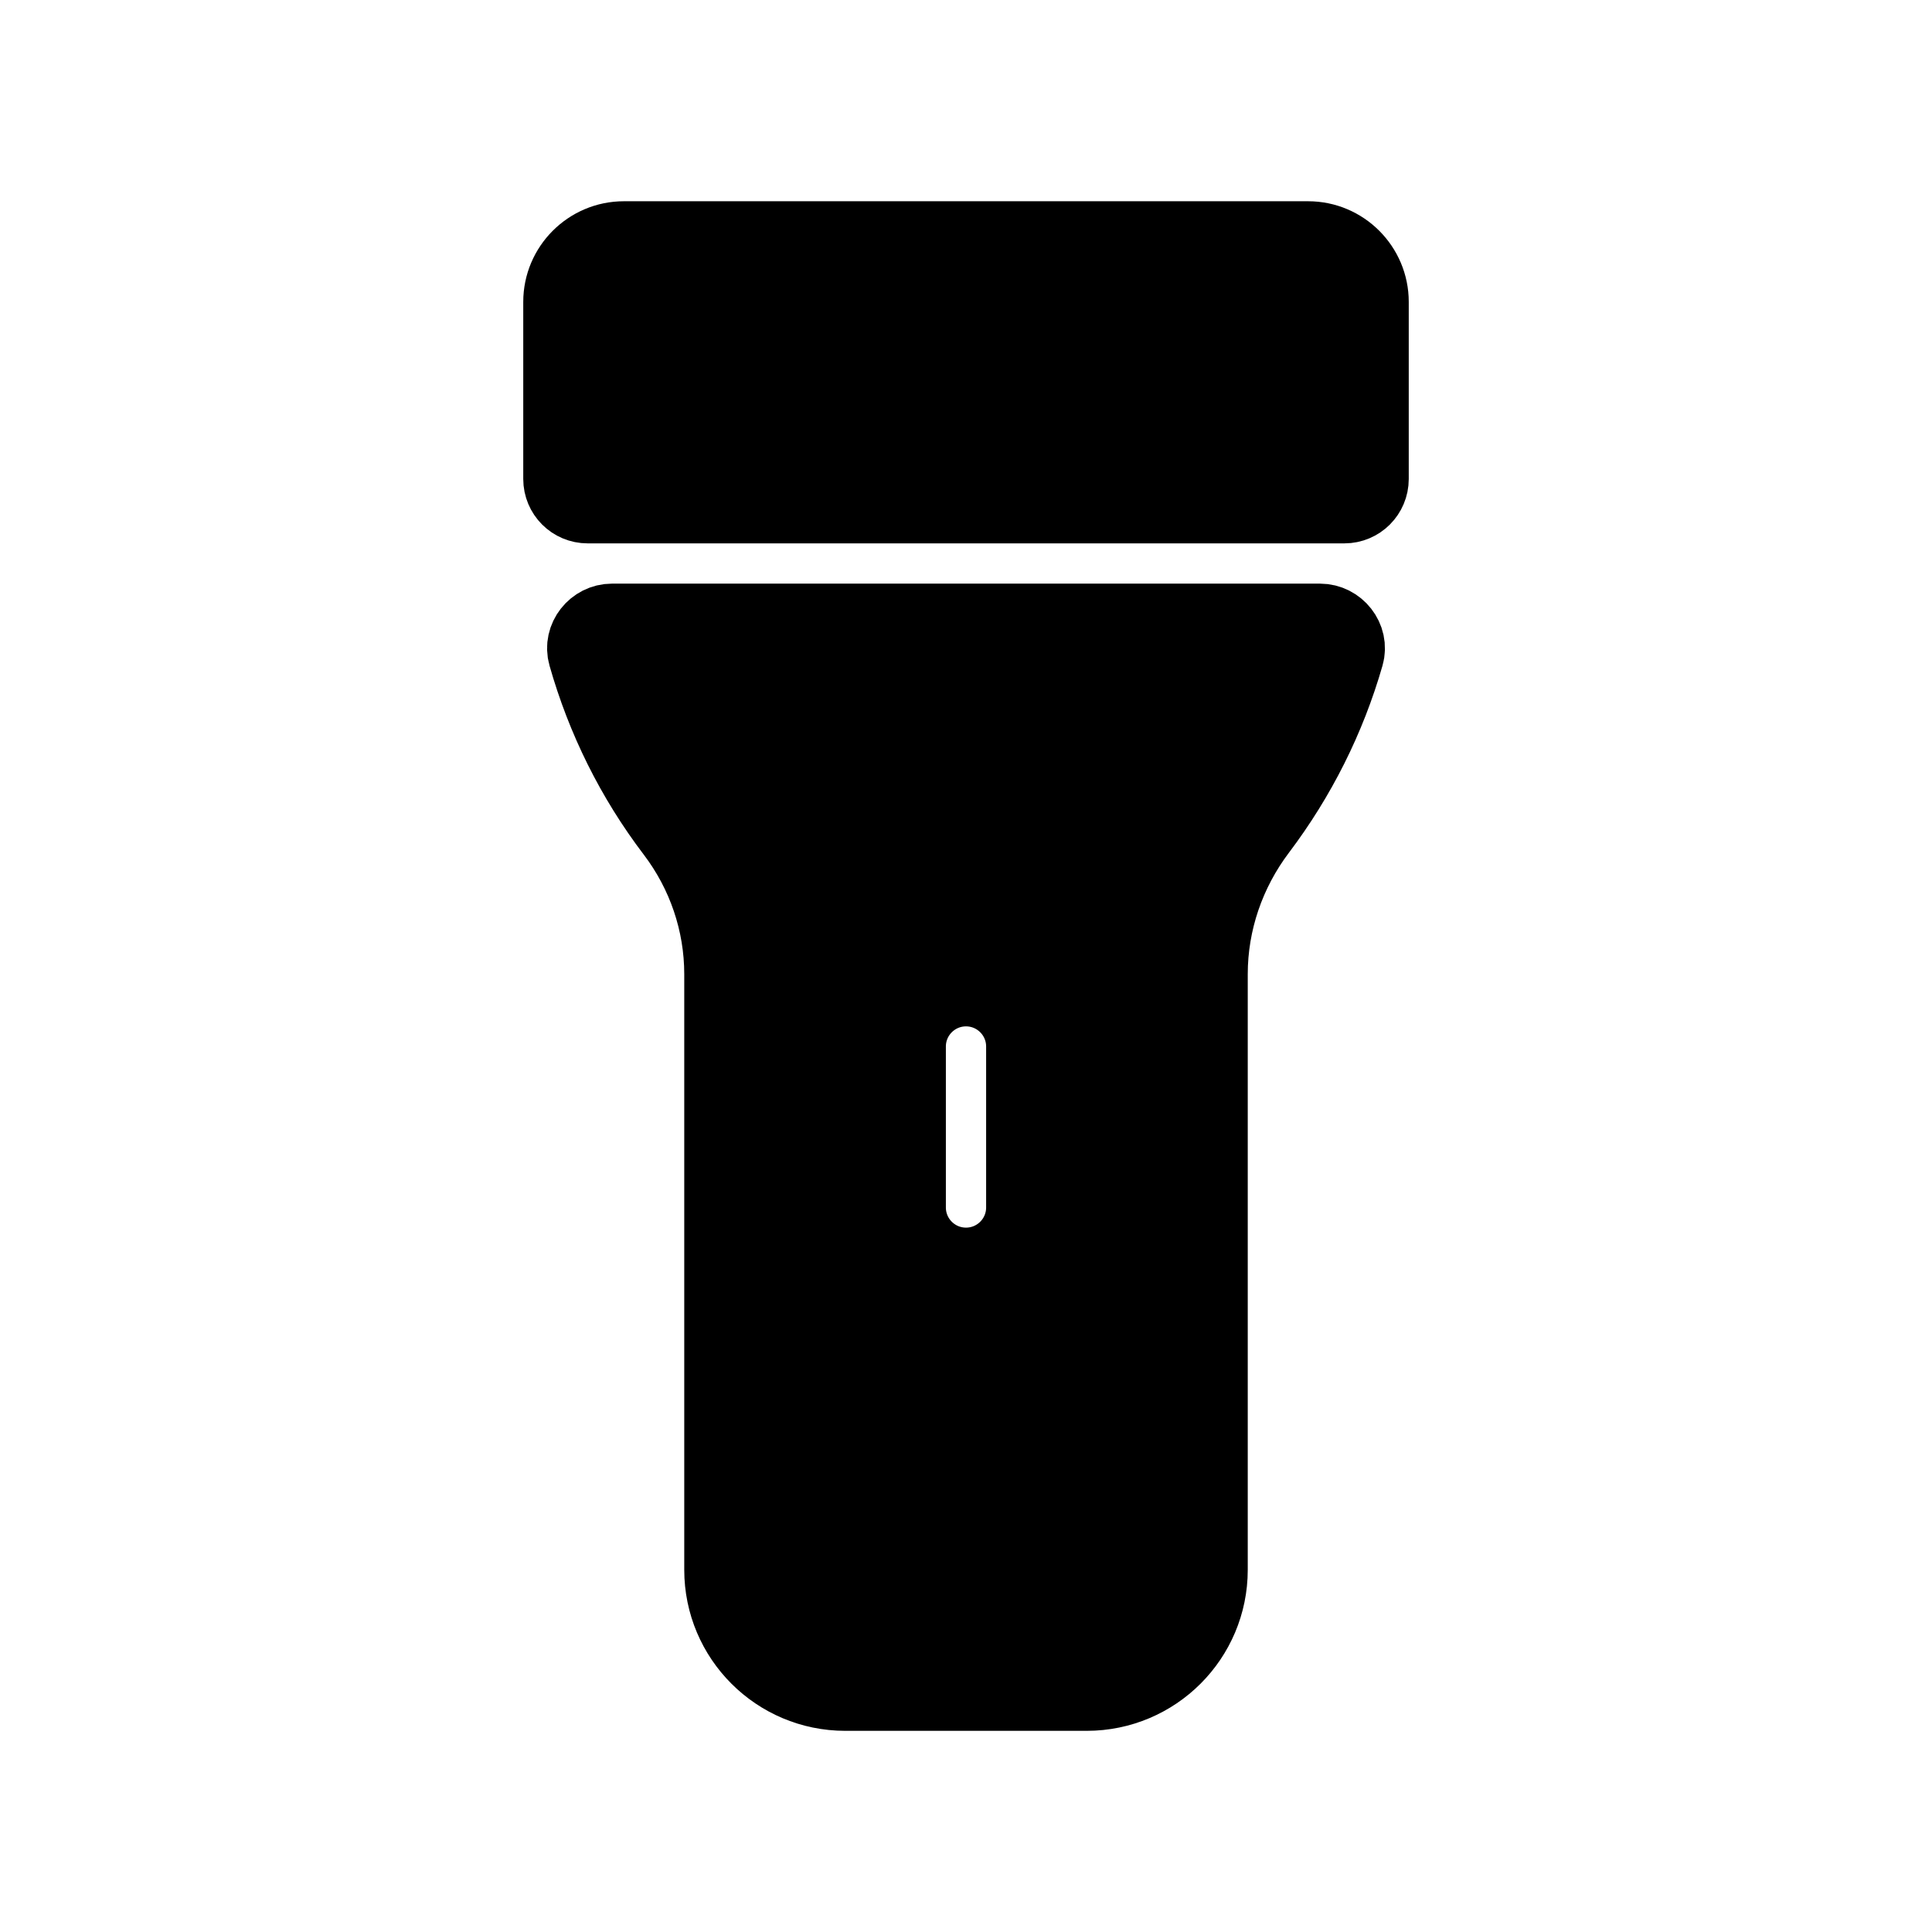 <svg viewBox="0 0 24 24" fill="currentColor" stroke="currentColor" xmlns="http://www.w3.org/2000/svg">
<path d="M7.75 3H16.25C16.663 3 17 3.337 17 3.75V5.95C17 6.116 16.866 6.25 16.7 6.25H7.3C7.134 6.25 7 6.116 7 5.95V3.75C7 3.337 7.337 3 7.75 3ZM7.307 8.131C7.253 7.941 7.405 7.75 7.603 7.75H16.397C16.595 7.75 16.748 7.942 16.693 8.132C16.468 8.915 16.102 9.643 15.612 10.292C15.218 10.814 15 11.447 15 12.101V19.501C15 20.329 14.328 21.001 13.5 21.001H10.5C9.672 21.001 9 20.329 9 19.501V12.101C9 11.455 8.786 10.828 8.395 10.314C7.897 9.659 7.532 8.923 7.307 8.131ZM12 12.25C11.586 12.25 11.25 12.586 11.25 13V15C11.25 15.414 11.586 15.75 12 15.75C12.414 15.75 12.75 15.414 12.75 15V13C12.75 12.586 12.414 12.25 12 12.25Z" />
</svg>
